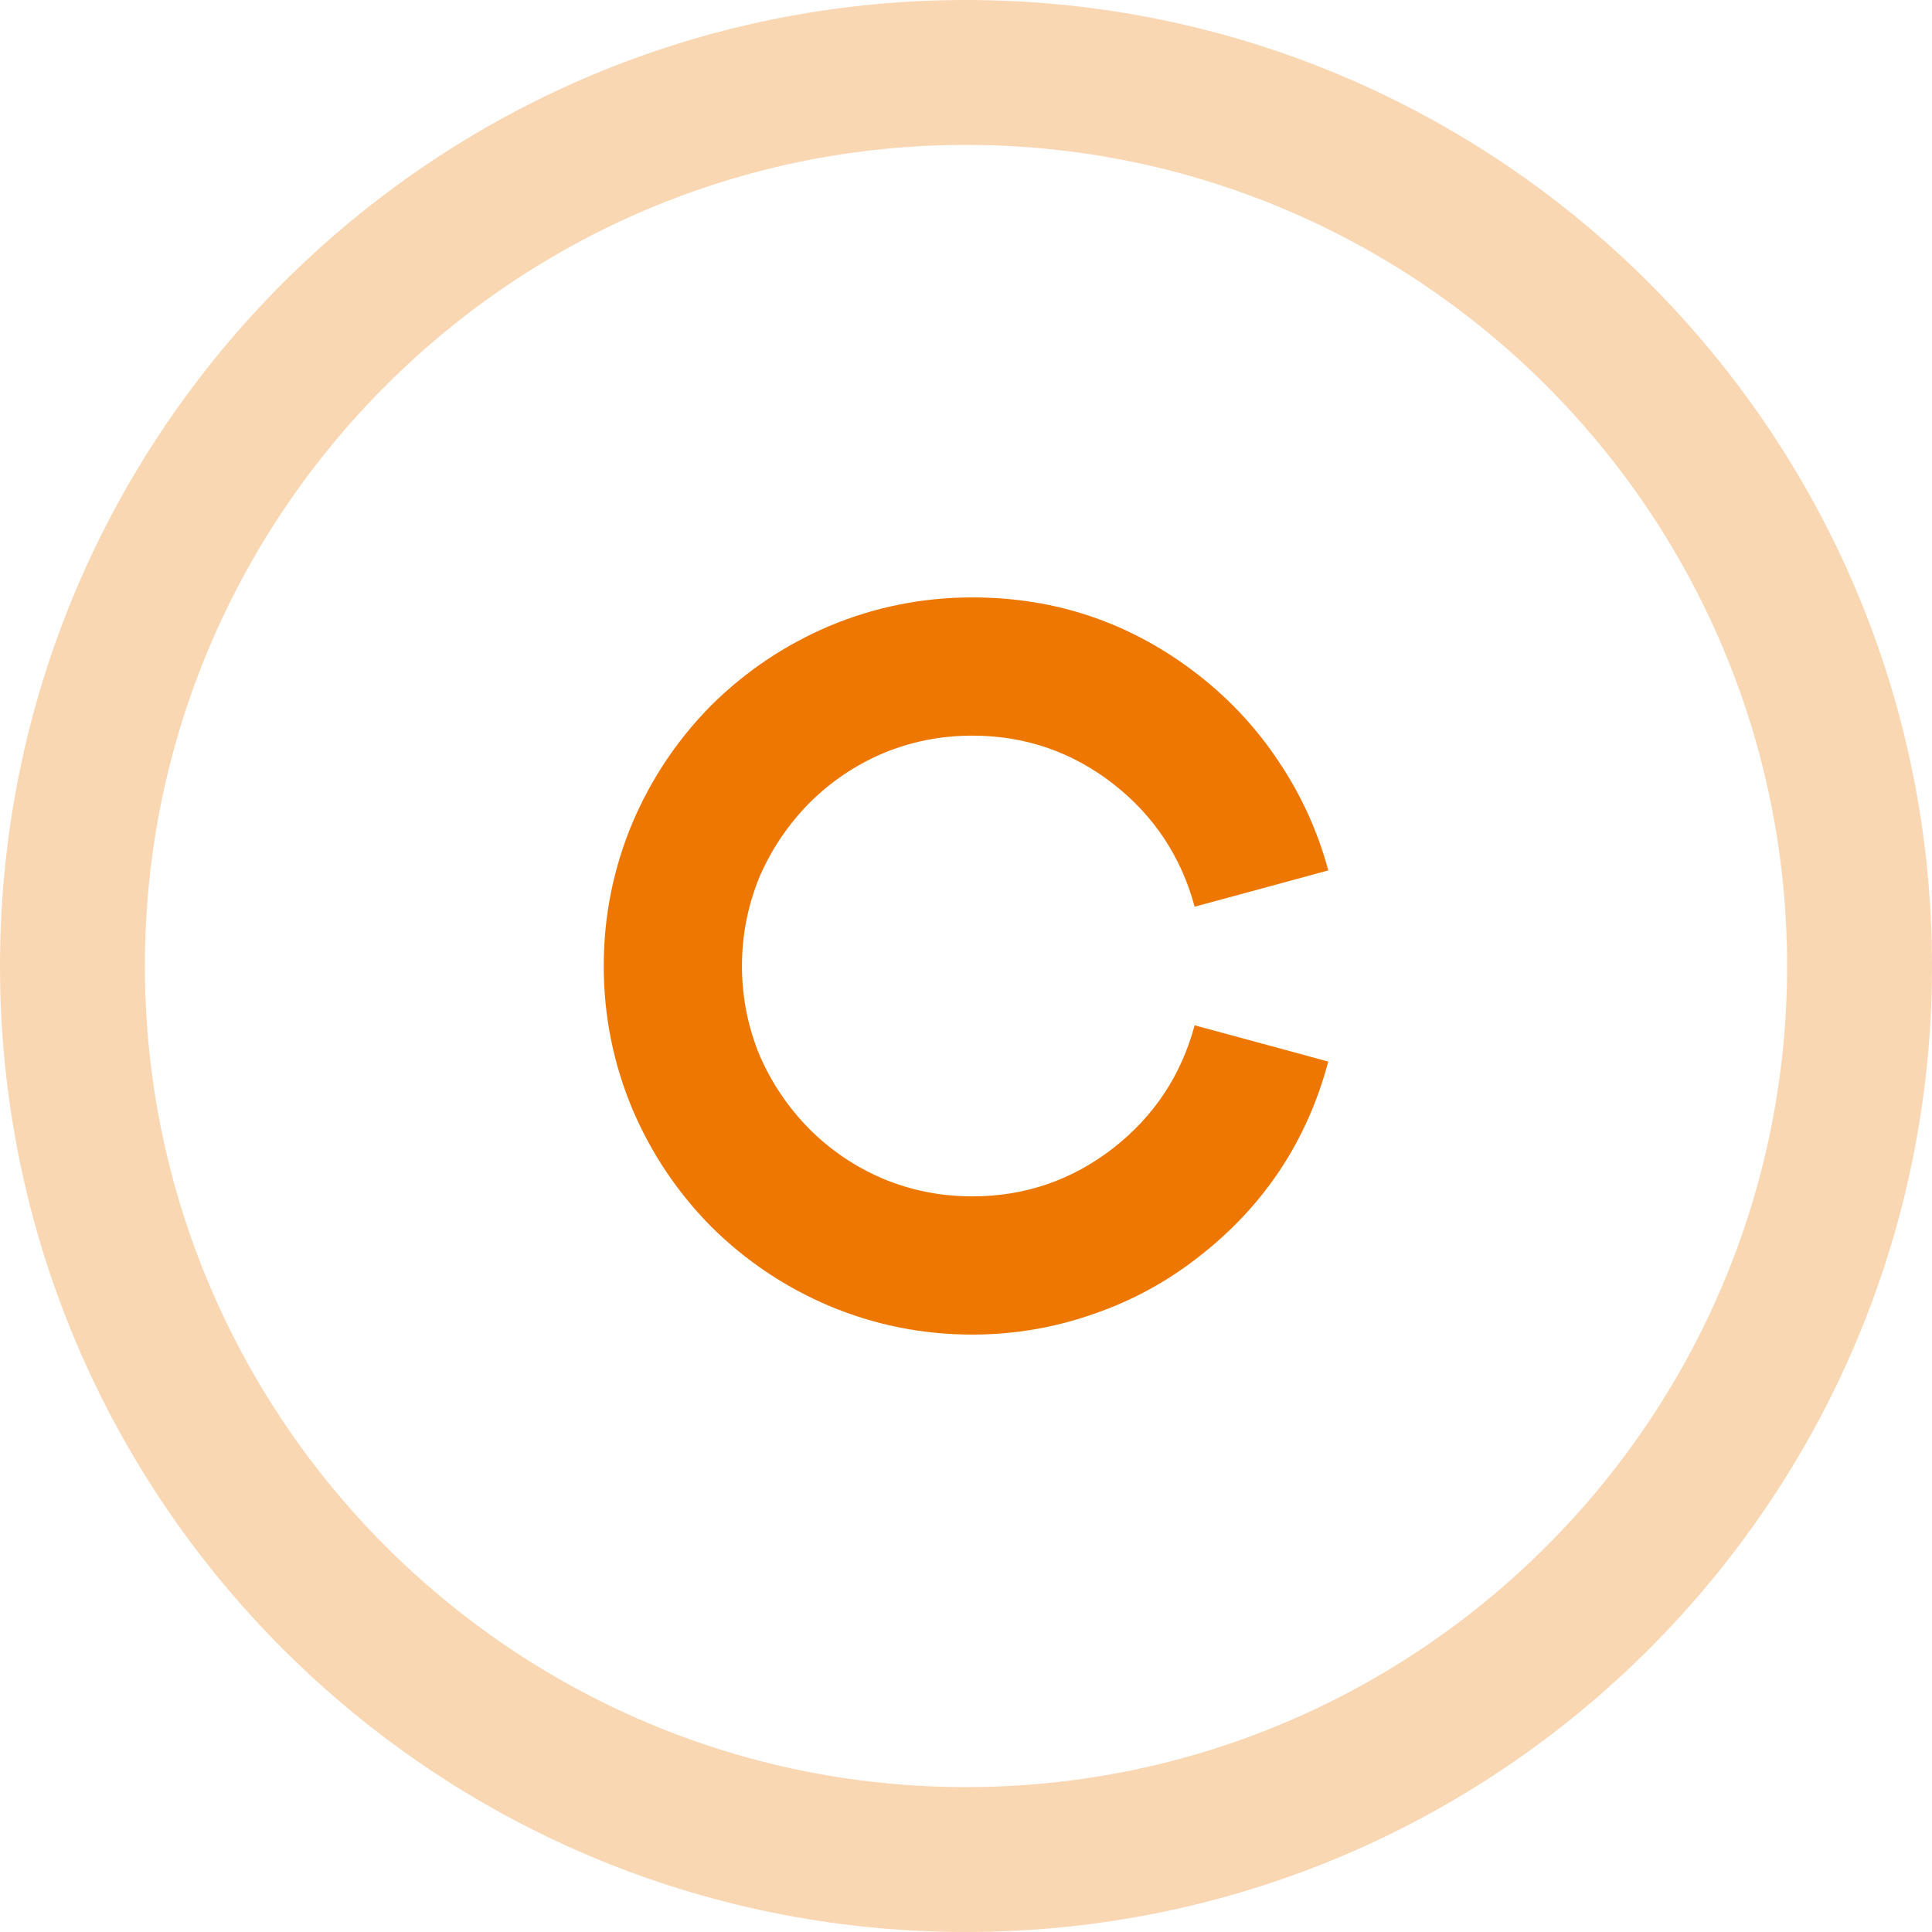 <?xml version="1.0" encoding="utf-8"?>
<!-- Generator: Adobe Illustrator 26.0.2, SVG Export Plug-In . SVG Version: 6.00 Build 0)  -->
<svg version="1.1" id="레이어_1" xmlns="http://www.w3.org/2000/svg" xmlns:xlink="http://www.w3.org/1999/xlink" x="0px"
	 y="0px" viewBox="0 0 200 200" style="enable-background:new 0 0 200 200;" xml:space="preserve">
<style type="text/css">
	.st0{opacity:0.3;}
	.st1{fill:#EE7800;}
	.st2{fill:#ED7700;}
</style>
<g class="st0">
	<path class="st1" d="M100,15c46.869,0,85,38.131,85,85s-38.131,85-85,85s-85-38.131-85-85S53.131,15,100,15 M100,0
		C44.771,0,0,44.771,0,100s44.771,100,100,100s100-44.771,100-100S155.229,0,100,0L100,0z"/>
</g>
<path class="st2" d="M132.909,108.645l4.591,1.252c-2.187,8.227-6.658,14.964-13.414,20.211c-3.3,2.585-6.916,4.552-10.851,5.902
	c-4.054,1.431-8.249,2.146-12.58,2.146c-5.168,0-10.116-0.994-14.845-2.981c-4.571-1.946-8.625-4.67-12.162-8.168
	c-3.498-3.537-6.222-7.591-8.168-12.162C63.494,110.116,62.5,105.168,62.5,100c0-5.166,0.994-10.114,2.981-14.845
	c1.946-4.569,4.67-8.624,8.168-12.162c3.537-3.496,7.591-6.22,12.162-8.168c4.729-1.987,9.677-2.981,14.845-2.981
	c8.743,0,16.553,2.683,23.43,8.049c3.258,2.544,6.021,5.525,8.287,8.943c2.344,3.498,4.054,7.254,5.127,11.268l-4.591,1.252
	l-9.241,2.504c-1.393-5.165-4.195-9.398-8.406-12.699c-4.293-3.339-9.162-5.008-14.607-5.008c-3.26,0-6.36,0.617-9.3,1.848
	c-2.862,1.233-5.387,2.943-7.572,5.127c-2.187,2.227-3.896,4.75-5.127,7.571c-1.233,2.981-1.848,6.081-1.848,9.301
	c0,3.219,0.615,6.32,1.848,9.3c1.231,2.823,2.94,5.347,5.127,7.572c2.185,2.187,4.71,3.896,7.572,5.127
	c2.94,1.233,6.041,1.848,9.3,1.848c5.445,0,10.314-1.67,14.607-5.008c4.212-3.298,7.014-7.531,8.406-12.699L132.909,108.645z"/>
</svg>
